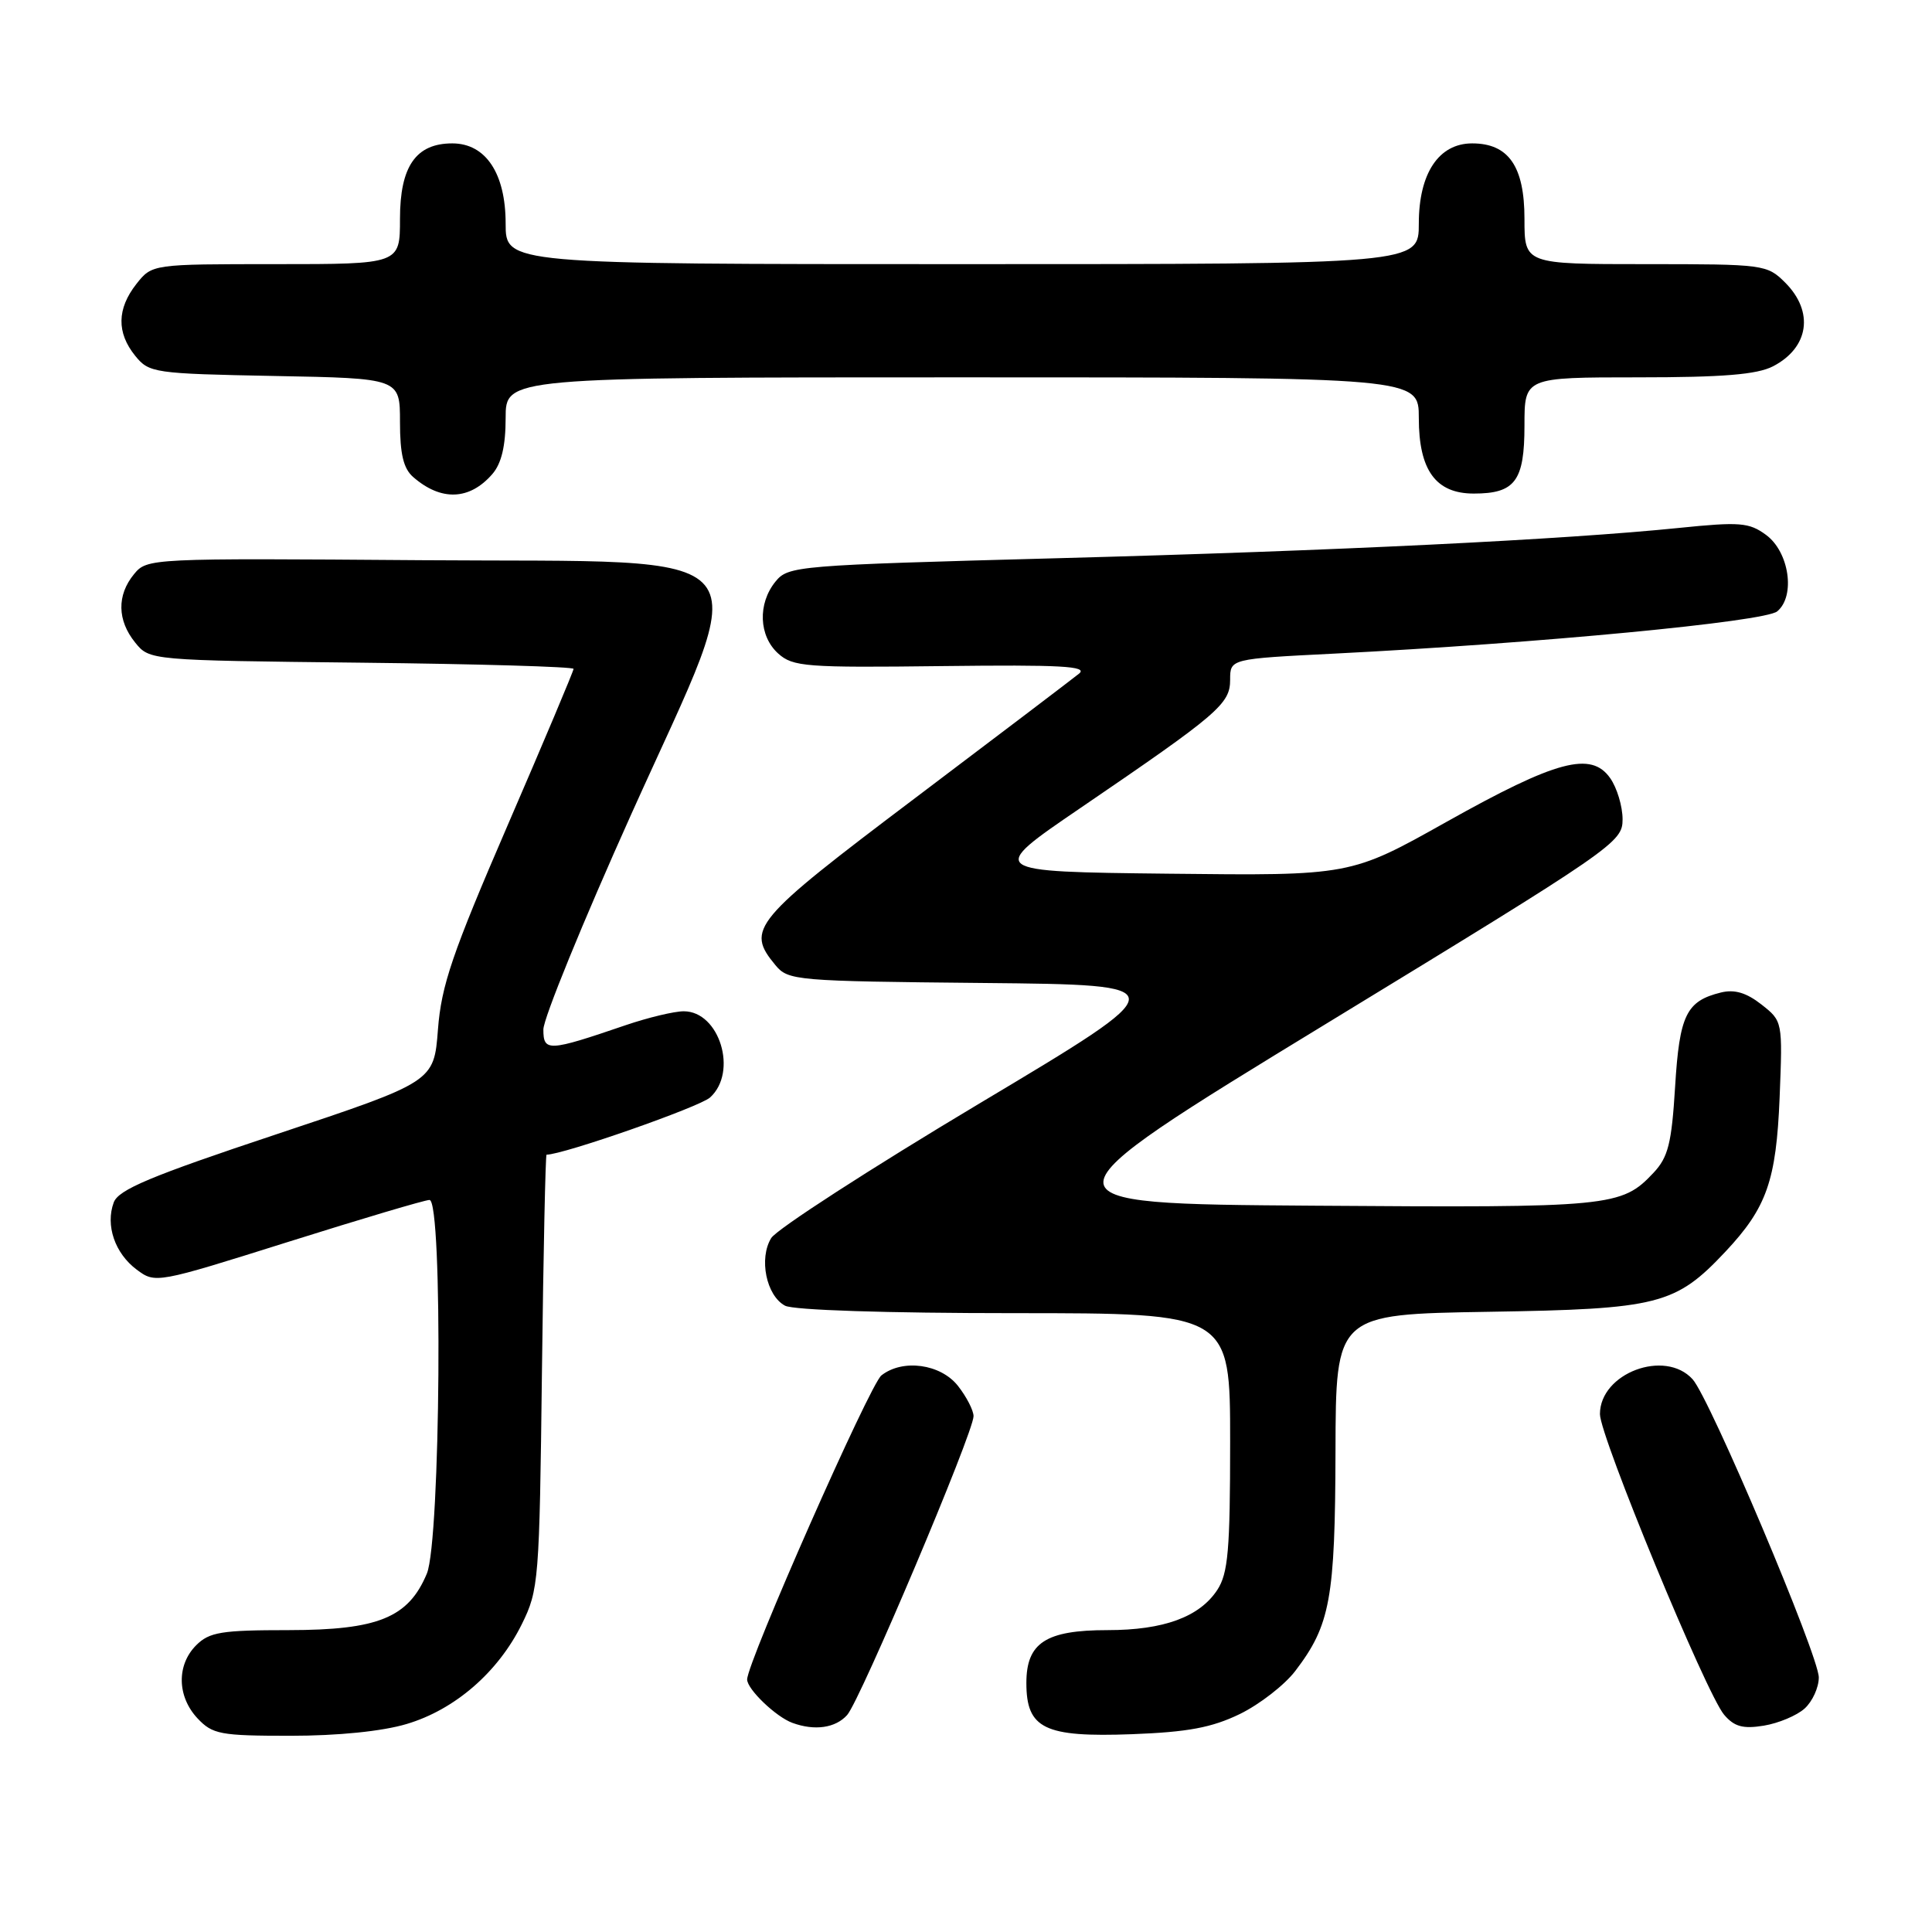 <?xml version="1.0" encoding="UTF-8" standalone="no"?>
<!DOCTYPE svg PUBLIC "-//W3C//DTD SVG 1.1//EN" "http://www.w3.org/Graphics/SVG/1.1/DTD/svg11.dtd" >
<svg xmlns="http://www.w3.org/2000/svg" xmlns:xlink="http://www.w3.org/1999/xlink" version="1.1" viewBox="0 0 256 256">
 <g >
 <path fill="currentColor"
d=" M 53.88 228.44 C 60.26 226.55 66.00 221.58 69.14 215.22 C 71.39 210.67 71.48 209.48 71.81 181.75 C 72.00 165.94 72.28 153.00 72.42 153.00 C 74.63 153.00 92.70 146.68 94.09 145.42 C 97.81 142.05 95.34 134.00 90.60 134.00 C 89.34 134.00 85.88 134.83 82.91 135.84 C 72.64 139.35 72.00 139.38 72.00 136.41 C 72.00 134.96 77.24 122.14 83.64 107.90 C 100.01 71.51 102.52 74.58 55.96 74.23 C 19.79 73.96 19.49 73.97 17.75 76.09 C 15.47 78.87 15.53 82.20 17.91 85.14 C 19.82 87.50 19.82 87.50 47.91 87.81 C 63.36 87.98 76.00 88.35 76.00 88.63 C 76.00 88.91 72.08 98.22 67.28 109.32 C 59.91 126.37 58.48 130.57 58.03 136.42 C 57.50 143.34 57.50 143.34 36.68 150.28 C 19.94 155.85 15.70 157.63 15.07 159.33 C 13.95 162.36 15.22 166.07 18.11 168.23 C 20.59 170.08 20.71 170.06 38.21 164.55 C 47.90 161.50 56.31 159.00 56.91 159.00 C 58.70 159.00 58.38 204.15 56.56 208.51 C 54.12 214.35 50.11 215.99 38.25 216.00 C 29.34 216.00 27.74 216.26 26.00 218.00 C 23.38 220.62 23.46 224.79 26.17 227.69 C 28.17 229.81 29.18 230.00 38.49 230.00 C 44.76 230.00 50.64 229.41 53.88 228.44 Z  M 164.28 227.12 C 166.90 225.84 170.22 223.27 171.64 221.40 C 176.27 215.33 176.91 211.85 176.96 192.32 C 177.00 174.15 177.00 174.15 197.25 173.82 C 219.78 173.46 222.00 172.90 228.64 165.84 C 234.10 160.02 235.36 156.45 235.81 145.41 C 236.21 135.33 236.21 135.31 233.40 133.10 C 231.41 131.54 229.84 131.07 228.04 131.51 C 223.44 132.64 222.54 134.49 221.96 144.00 C 221.50 151.51 221.04 153.33 219.11 155.39 C 214.85 159.92 213.57 160.04 174.06 159.76 C 136.63 159.50 136.63 159.50 175.81 135.60 C 213.95 112.34 215.00 111.62 215.00 108.57 C 215.00 106.85 214.26 104.39 213.36 103.11 C 210.84 99.51 206.23 100.74 191.69 108.89 C 178.95 116.04 178.95 116.04 154.87 115.77 C 130.79 115.50 130.79 115.50 143.14 107.08 C 161.49 94.57 163.00 93.28 163.00 90.06 C 163.00 87.30 163.00 87.30 176.75 86.61 C 203.88 85.24 233.83 82.38 235.49 81.01 C 237.94 78.98 237.08 73.12 234.00 70.87 C 231.77 69.23 230.53 69.13 222.50 69.95 C 207.22 71.51 177.08 72.98 140.00 73.97 C 105.46 74.90 104.45 74.98 102.75 77.07 C 100.38 79.99 100.54 84.28 103.12 86.60 C 105.07 88.35 106.77 88.48 124.87 88.26 C 140.61 88.07 144.20 88.27 142.98 89.26 C 142.14 89.94 132.36 97.37 121.23 105.77 C 99.70 122.02 98.79 123.11 102.75 127.89 C 104.44 129.93 105.41 130.01 130.29 130.25 C 156.09 130.50 156.09 130.50 129.79 146.21 C 115.33 154.85 102.91 162.88 102.19 164.05 C 100.53 166.74 101.53 171.68 104.02 173.01 C 105.12 173.60 117.46 174.00 134.43 174.00 C 163.00 174.00 163.00 174.00 163.00 191.04 C 163.00 205.40 162.73 208.48 161.30 210.67 C 158.94 214.26 154.20 216.00 146.75 216.00 C 138.57 216.00 136.00 217.68 136.00 223.00 C 136.00 229.06 138.39 230.22 150.00 229.79 C 157.39 229.51 160.56 228.92 164.28 227.12 Z  M 112.25 227.25 C 113.99 225.30 129.00 189.81 129.00 187.65 C 129.00 186.89 128.07 185.08 126.93 183.63 C 124.63 180.72 119.61 180.03 116.79 182.25 C 115.26 183.45 99.00 220.27 99.00 222.54 C 99.00 223.83 102.82 227.50 105.00 228.29 C 107.95 229.37 110.71 228.97 112.25 227.25 Z  M 239.12 226.39 C 240.16 225.45 241.00 223.60 241.00 222.27 C 241.00 219.40 226.57 185.29 224.28 182.76 C 220.61 178.71 212.00 181.95 212.00 187.38 C 212.00 190.33 226.10 224.47 228.46 227.22 C 229.80 228.79 230.95 229.11 233.71 228.66 C 235.66 228.34 238.09 227.32 239.12 226.39 Z  M 65.25 62.80 C 66.45 61.41 67.00 59.08 67.00 55.39 C 67.00 50.00 67.00 50.00 127.50 50.00 C 188.00 50.00 188.00 50.00 188.00 55.39 C 188.00 62.31 190.25 65.40 195.28 65.40 C 200.76 65.40 202.00 63.74 202.00 56.38 C 202.00 50.00 202.00 50.00 217.05 50.00 C 228.30 50.00 232.81 49.63 234.93 48.54 C 239.70 46.07 240.40 41.31 236.55 37.45 C 234.14 35.05 233.75 35.00 218.05 35.00 C 202.00 35.00 202.00 35.00 202.00 29.00 C 202.00 22.04 199.89 19.00 195.07 19.00 C 190.64 19.00 188.00 22.97 188.00 29.63 C 188.00 35.00 188.00 35.00 127.50 35.00 C 67.00 35.00 67.00 35.00 67.00 29.63 C 67.00 22.97 64.36 19.00 59.93 19.00 C 55.11 19.00 53.00 22.04 53.00 29.00 C 53.00 35.00 53.00 35.00 36.57 35.00 C 20.15 35.00 20.15 35.00 18.07 37.63 C 15.49 40.92 15.44 44.08 17.91 47.14 C 19.76 49.42 20.36 49.51 36.41 49.82 C 53.00 50.13 53.00 50.13 53.00 55.91 C 53.00 60.17 53.46 62.09 54.75 63.21 C 58.45 66.44 62.24 66.29 65.25 62.80 Z "/>
</g>
</svg>